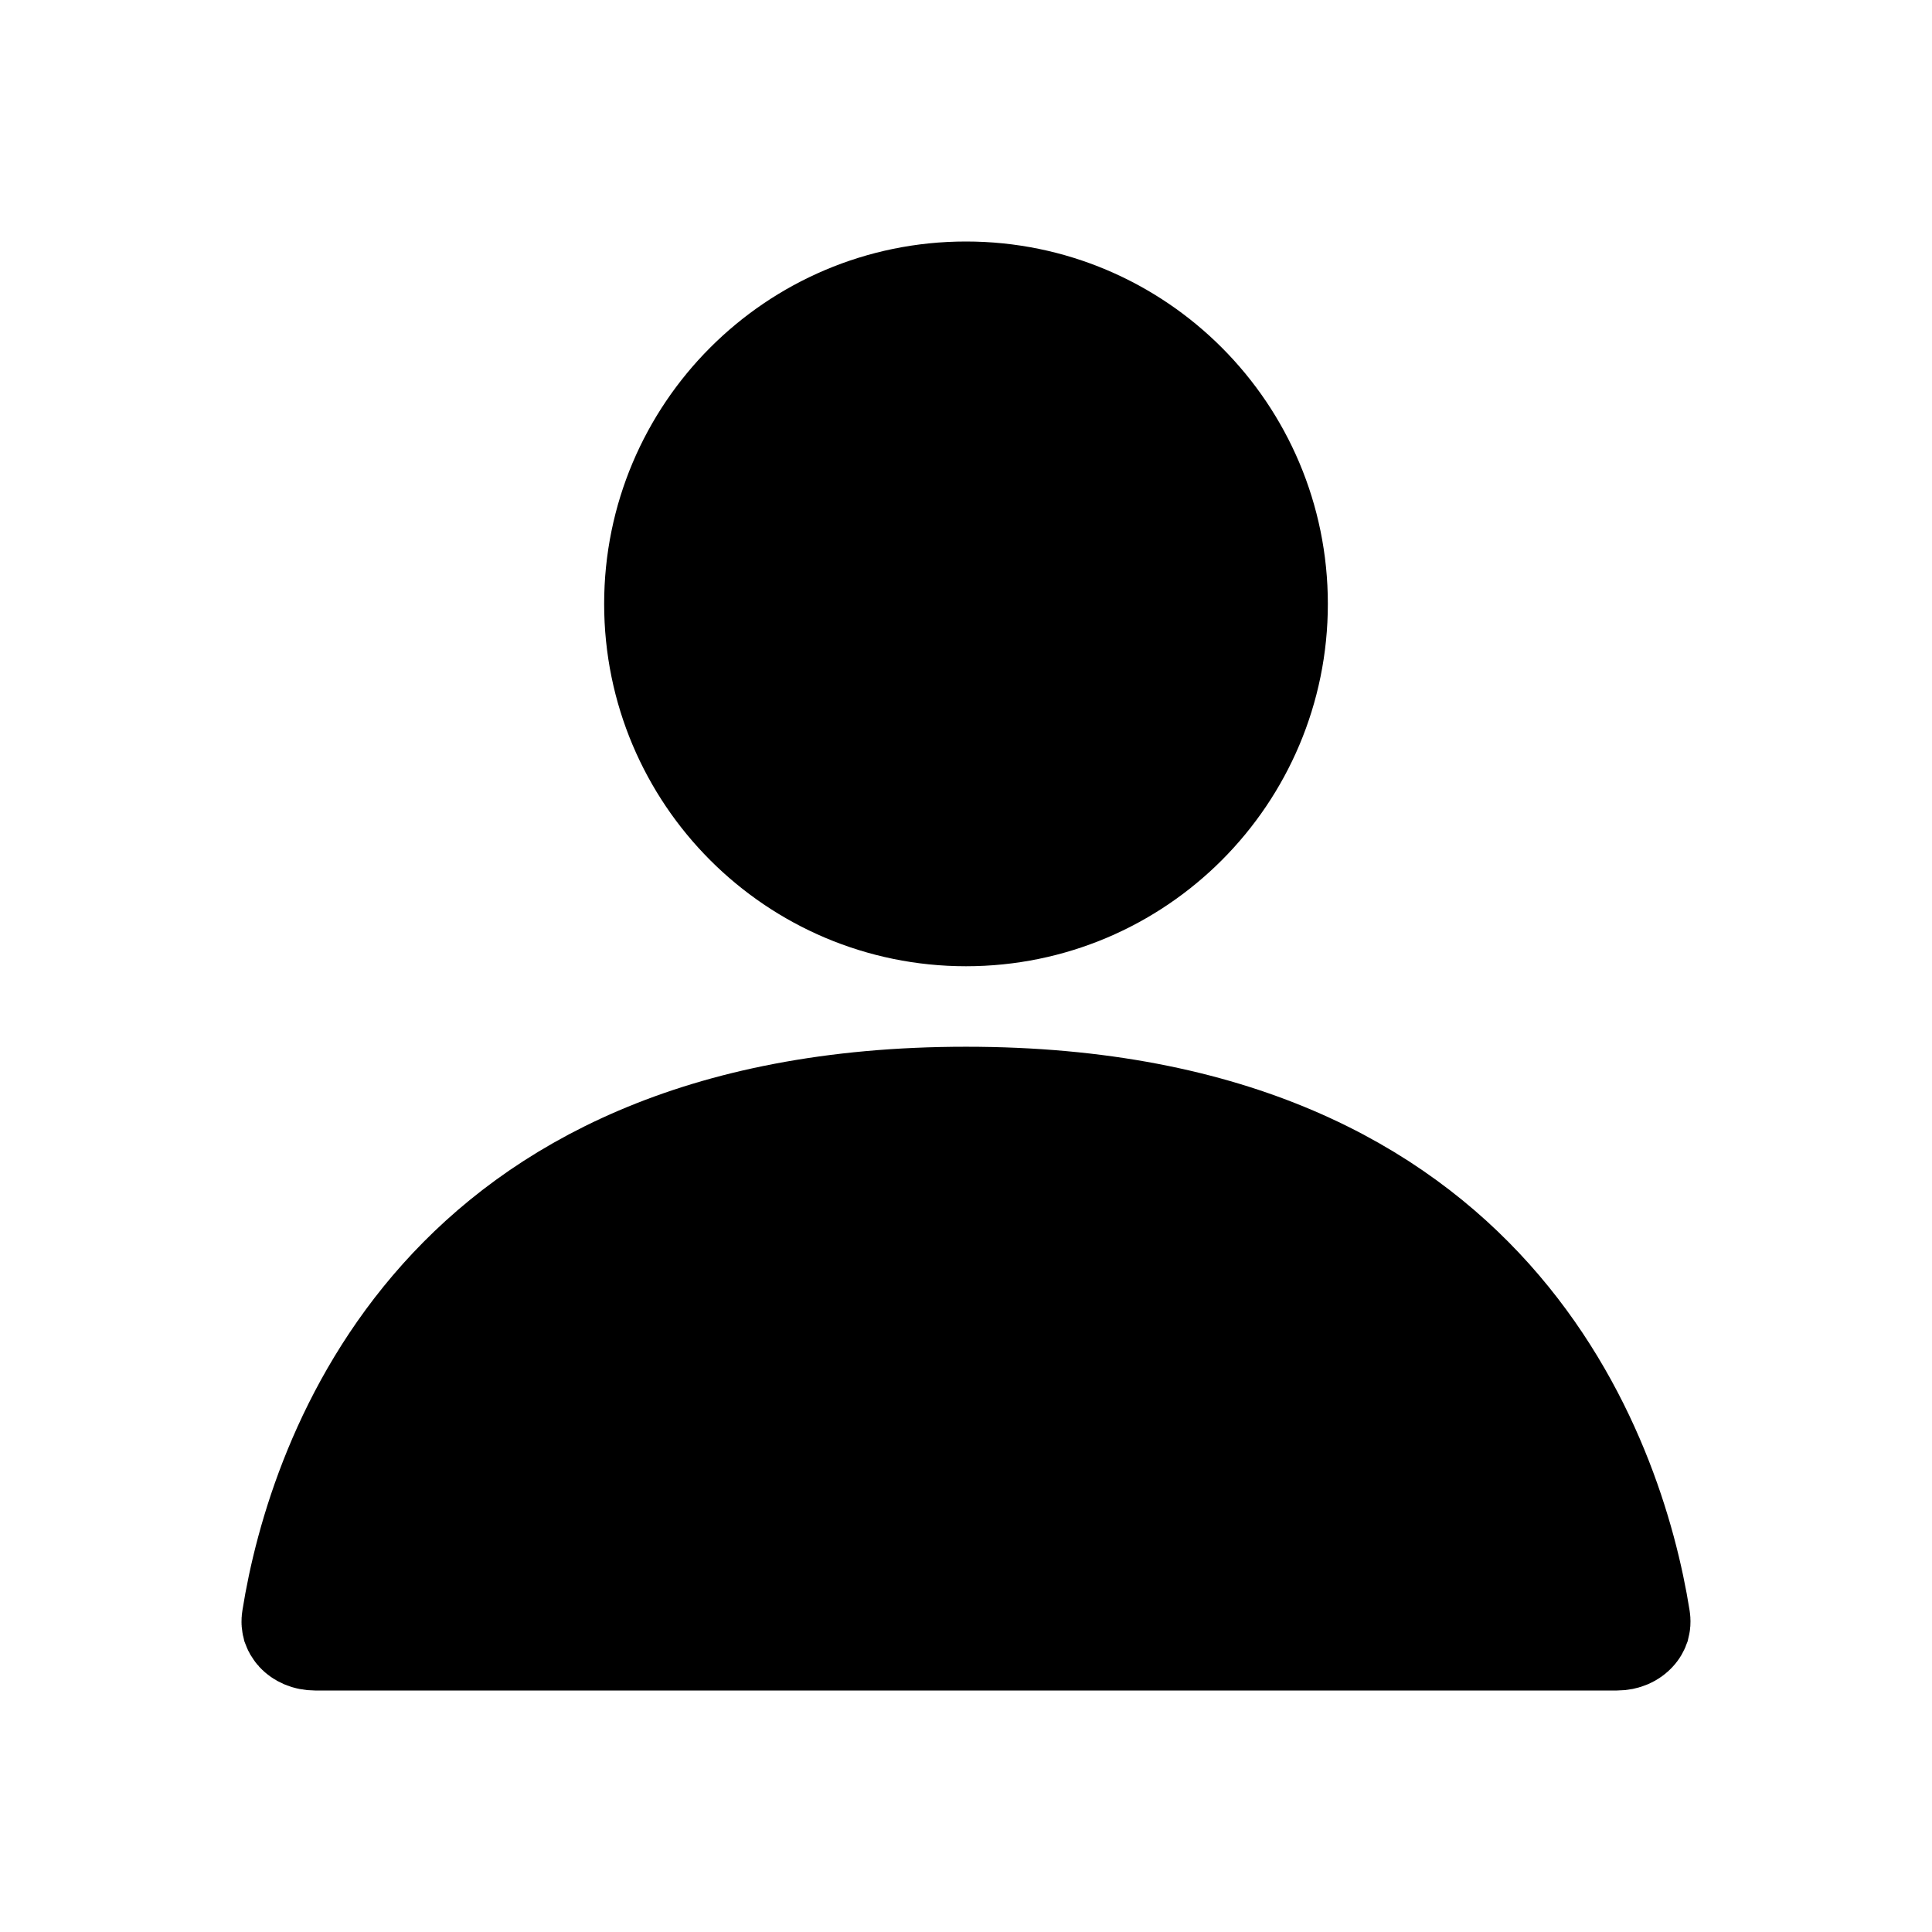<svg width="24" height="24" viewBox="0 0 24 24" fill="none" xmlns="http://www.w3.org/2000/svg">
<path d="M3.752 20.123C3.909 19.133 4.365 17.538 5.563 16.201C6.738 14.89 8.691 13.753 12 13.753C15.309 13.753 17.262 14.89 18.437 16.201C19.635 17.538 20.091 19.133 20.248 20.123C20.252 20.145 20.249 20.158 20.247 20.166C20.244 20.174 20.239 20.185 20.227 20.197C20.205 20.222 20.158 20.25 20.086 20.25L3.914 20.25C3.842 20.25 3.795 20.222 3.772 20.197C3.761 20.185 3.756 20.174 3.753 20.166C3.751 20.158 3.748 20.145 3.752 20.123ZM15.745 7.502C15.745 9.575 14.067 11.253 12 11.253C9.933 11.253 8.255 9.575 8.255 7.502C8.255 5.429 9.933 3.75 12 3.75C14.067 3.75 15.745 5.429 15.745 7.502Z" fill="black" stroke="black" stroke-width="1.5"/>
</svg>
